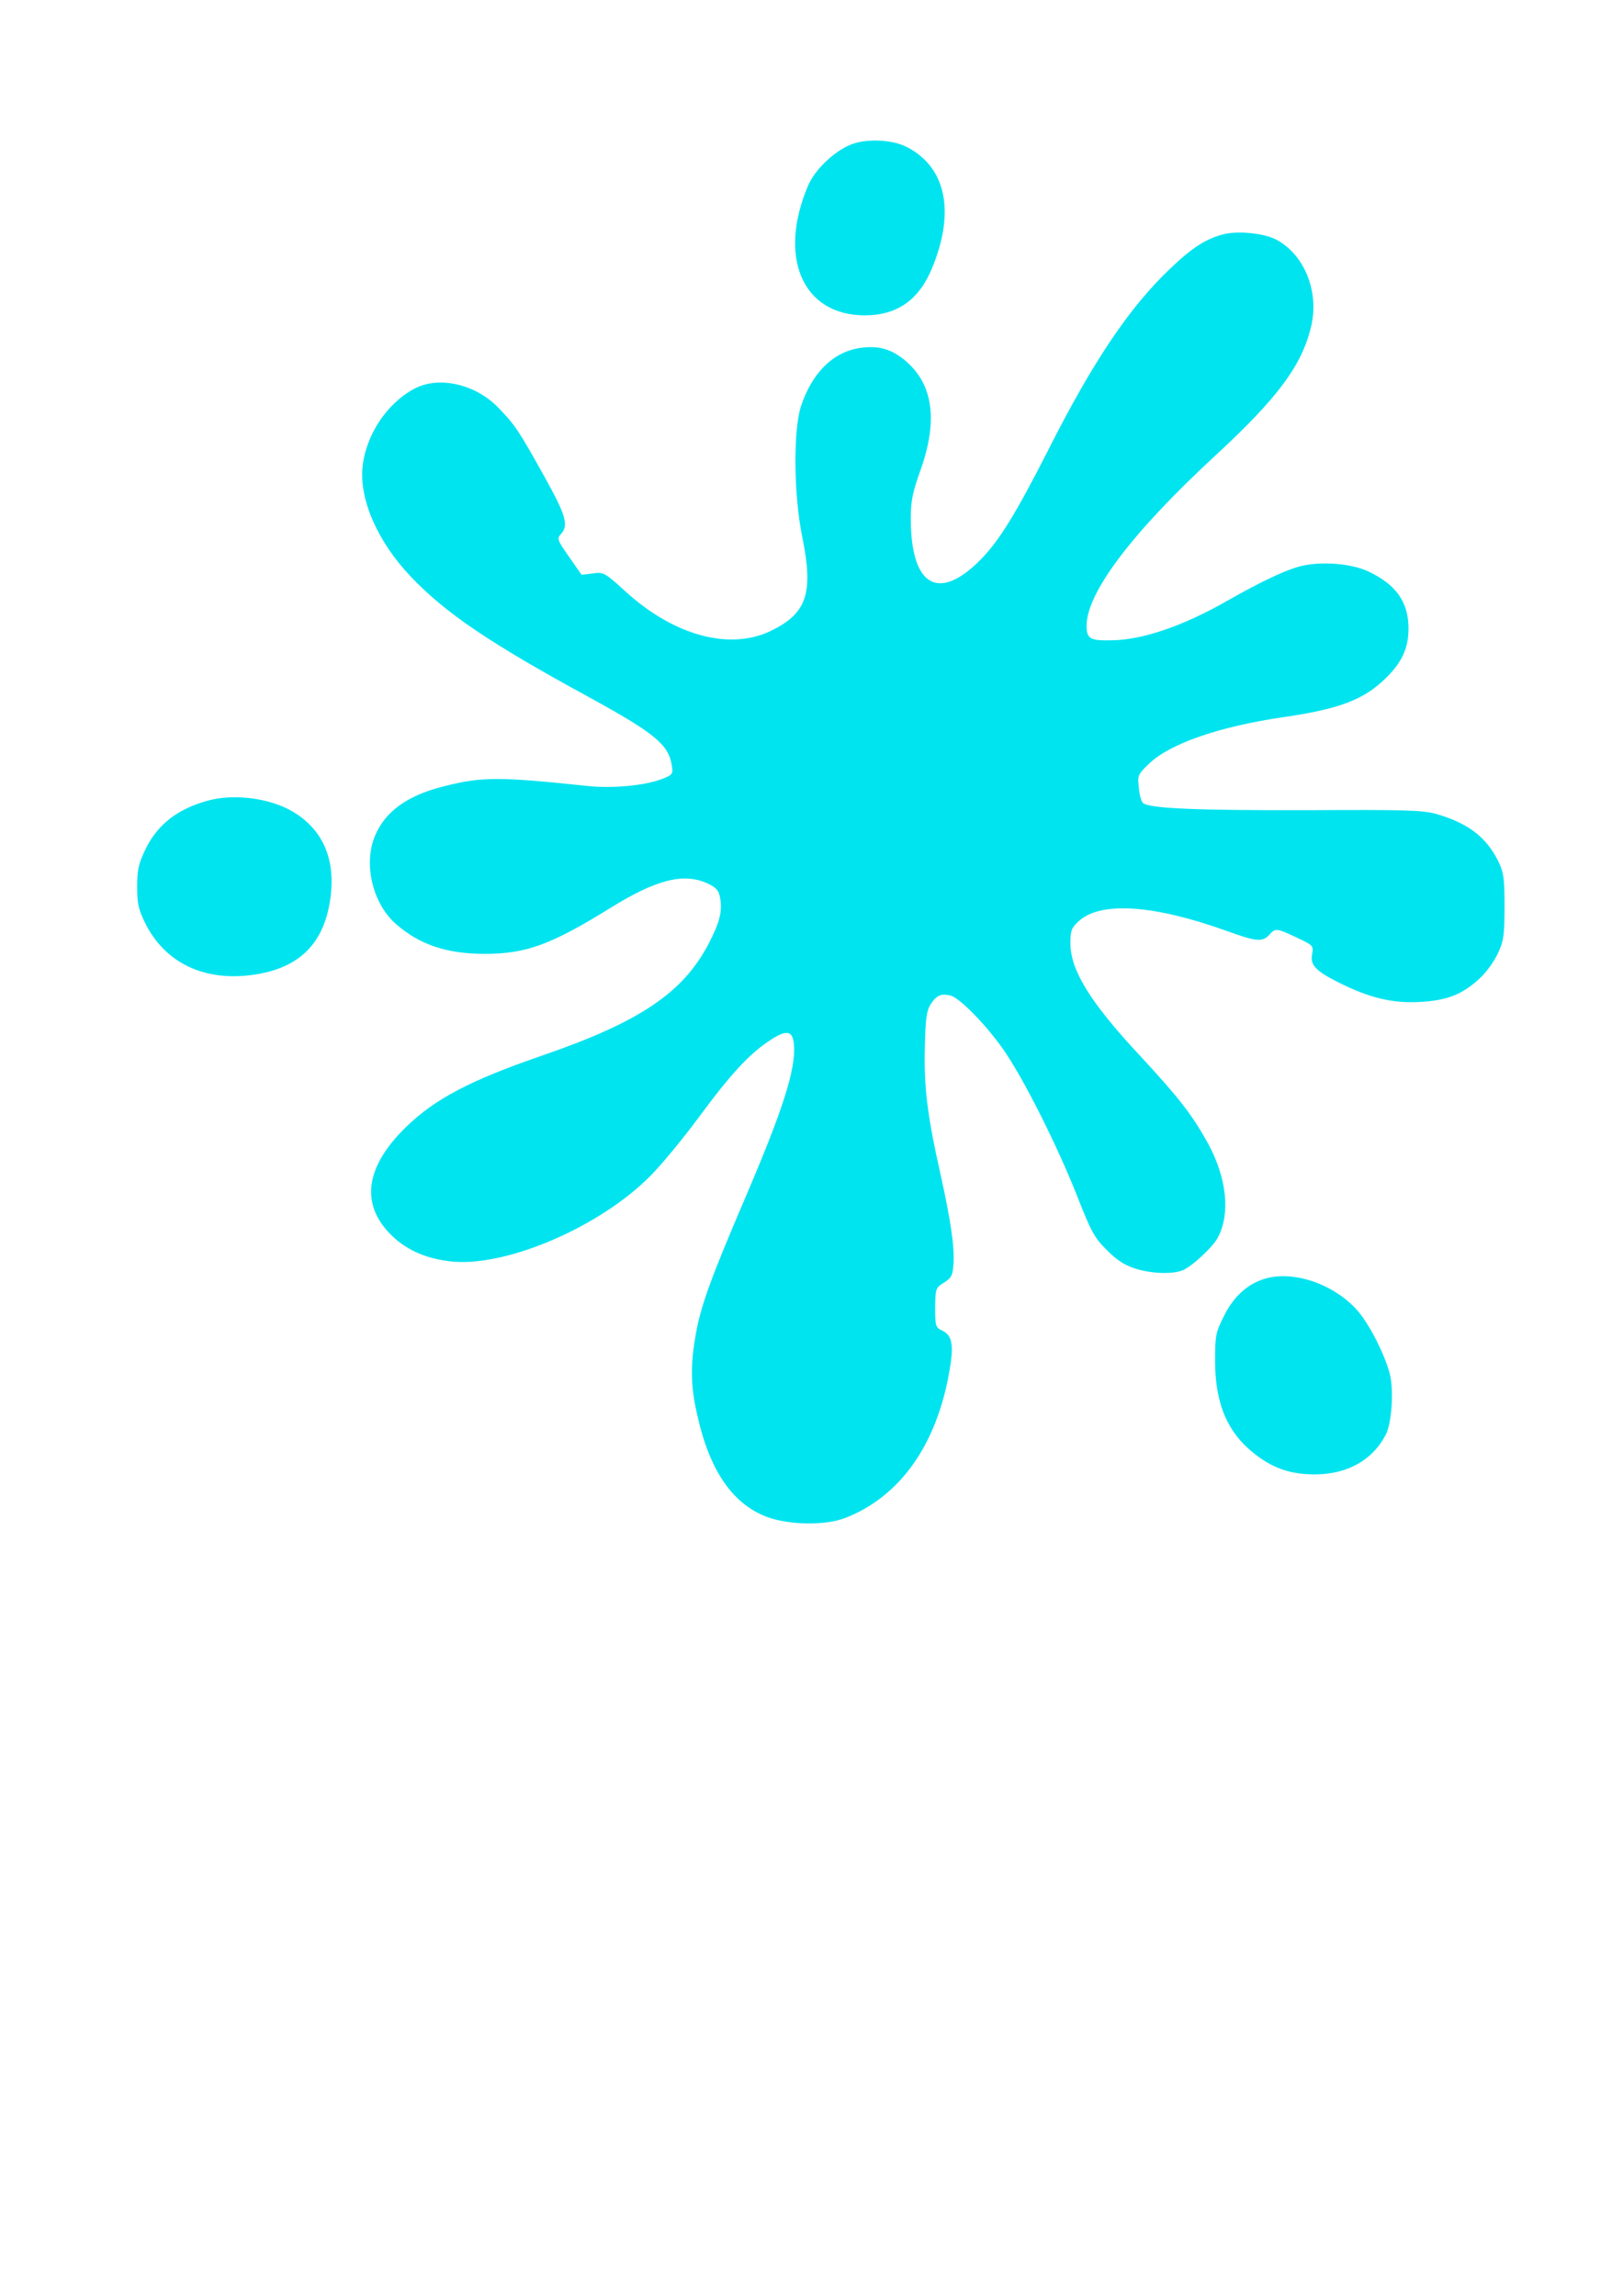 <?xml version="1.0" encoding="UTF-8" standalone="no"?>
<!-- Created with Inkscape (http://www.inkscape.org/) -->

<svg
   width="210mm"
   height="297mm"
   viewBox="0 0 210 297"
   version="1.1"
   id="svg5"
   xml:space="preserve"
   inkscape:version="1.2.2 (732a01da63, 2022-12-09)"
   sodipodi:docname="turquesa_opaco.svg"
   xmlns:inkscape="http://www.inkscape.org/namespaces/inkscape"
   xmlns:sodipodi="http://sodipodi.sourceforge.net/DTD/sodipodi-0.dtd"
   xmlns="http://www.w3.org/2000/svg"
   xmlns:svg="http://www.w3.org/2000/svg"><sodipodi:namedview
     id="namedview7"
     pagecolor="#ffffff"
     bordercolor="#000000"
     borderopacity="0.25"
     inkscape:showpageshadow="2"
     inkscape:pageopacity="0.0"
     inkscape:pagecheckerboard="0"
     inkscape:deskcolor="#d1d1d1"
     inkscape:document-units="mm"
     showgrid="false"
     inkscape:zoom="0.46769781"
     inkscape:cx="25.657593"
     inkscape:cy="391.27829"
     inkscape:window-width="1366"
     inkscape:window-height="705"
     inkscape:window-x="-8"
     inkscape:window-y="-8"
     inkscape:window-maximized="1"
     inkscape:current-layer="layer1" /><defs
     id="defs2" /><g
     inkscape:label="Capa 1"
     inkscape:groupmode="layer"
     id="layer1"><g
       transform="matrix(0.035,0,0,-0.035,16.697,197.246)"
       fill="#000000"
       stroke="none"
       id="g14398"
       style="fill:#00e4f0;fill-opacity:1"><path
         d="m 2679,5105 c -63,-20 -141,-92 -168,-154 -114,-266 -21,-481 209,-481 119,0 200,57 248,173 87,209 53,374 -92,449 -51,26 -138,32 -197,13 z"
         id="path14390"
         style="fill:#00e4f0;fill-opacity:1" /><path
         d="m 4047,4770 c -66,-17 -116,-49 -199,-128 -151,-144 -286,-345 -451,-672 -118,-232 -180,-333 -249,-403 -156,-158 -258,-98 -258,152 0,64 6,96 37,182 63,179 46,311 -53,398 -54,47 -104,61 -175,50 -98,-16 -174,-92 -215,-215 -29,-90 -27,-329 5,-484 42,-208 17,-282 -118,-347 -151,-72 -355,-17 -533,144 -80,73 -84,75 -124,69 l -41,-5 -46,66 c -44,63 -46,68 -30,85 29,32 18,69 -62,213 -96,172 -106,187 -169,253 -85,88 -220,119 -311,71 -102,-54 -181,-173 -192,-292 -11,-121 57,-274 177,-401 130,-137 293,-247 658,-446 243,-133 296,-176 308,-251 6,-34 4,-37 -34,-52 -63,-25 -186,-37 -282,-26 -322,34 -387,34 -527,-2 -133,-33 -215,-92 -253,-181 -45,-104 -10,-252 77,-328 87,-76 187,-110 328,-110 152,0 244,33 465,170 169,105 270,130 357,91 34,-16 43,-26 48,-54 9,-49 -1,-90 -42,-169 -95,-182 -254,-289 -613,-413 -268,-92 -399,-161 -506,-265 -152,-148 -170,-287 -53,-401 58,-57 136,-89 231,-97 203,-15 538,130 722,314 39,38 121,137 183,221 119,161 187,234 262,283 61,41 85,37 89,-15 8,-89 -40,-239 -175,-555 -132,-308 -169,-409 -188,-517 -20,-113 -19,-190 5,-295 45,-205 129,-329 255,-378 80,-31 216,-34 290,-6 204,78 341,270 388,545 17,96 10,132 -28,149 -23,11 -25,17 -25,84 1,71 2,74 33,93 28,18 32,26 35,70 4,61 -10,158 -48,330 -49,217 -62,325 -58,470 2,105 7,136 21,158 22,34 39,41 74,33 36,-10 139,-116 203,-211 74,-110 194,-350 265,-530 52,-133 65,-156 110,-200 35,-36 66,-56 104,-68 59,-19 136,-22 175,-7 34,13 114,87 132,123 46,88 32,219 -37,346 -60,108 -106,167 -252,325 -184,197 -256,315 -257,414 0,47 4,58 30,82 80,75 277,62 547,-35 110,-40 133,-42 158,-15 23,26 28,25 102,-10 60,-28 62,-30 57,-60 -9,-40 12,-63 96,-105 113,-57 199,-78 298,-73 103,5 160,27 225,87 25,23 55,65 68,94 21,45 24,67 24,172 0,106 -3,126 -24,169 -44,88 -111,139 -228,173 -50,14 -113,16 -473,14 -409,-1 -591,6 -612,27 -6,6 -13,31 -15,57 -5,44 -4,48 39,89 77,73 257,136 496,171 208,30 298,65 379,145 59,58 83,110 83,183 0,98 -47,164 -152,212 -59,27 -164,36 -238,20 -54,-11 -154,-58 -280,-130 -161,-92 -311,-144 -425,-146 -82,-2 -95,5 -95,54 0,122 168,344 474,627 233,215 322,335 356,479 31,130 -26,268 -131,322 -46,23 -139,32 -192,19 z"
         id="path14392"
         style="fill:#00e4f0;fill-opacity:1" /><path
         d="M 290,2676 C 178,2645 104,2587 60,2495 35,2443 30,2420 30,2358 c 0,-63 5,-84 30,-135 73,-146 216,-215 395,-191 164,22 256,105 285,257 30,158 -17,278 -137,348 -84,49 -217,66 -313,39 z"
         id="path14394"
         style="fill:#00e4f0;fill-opacity:1" /><path
         d="m 4189,906 c -60,-21 -108,-67 -142,-136 -30,-60 -32,-72 -32,-165 0,-160 47,-268 151,-347 68,-52 133,-73 224,-72 117,2 209,55 256,147 22,42 30,163 15,224 -19,73 -75,183 -120,235 -90,101 -246,152 -352,114 z"
         id="path14396"
         style="fill:#00e4f0;fill-opacity:1" /></g></g></svg>
